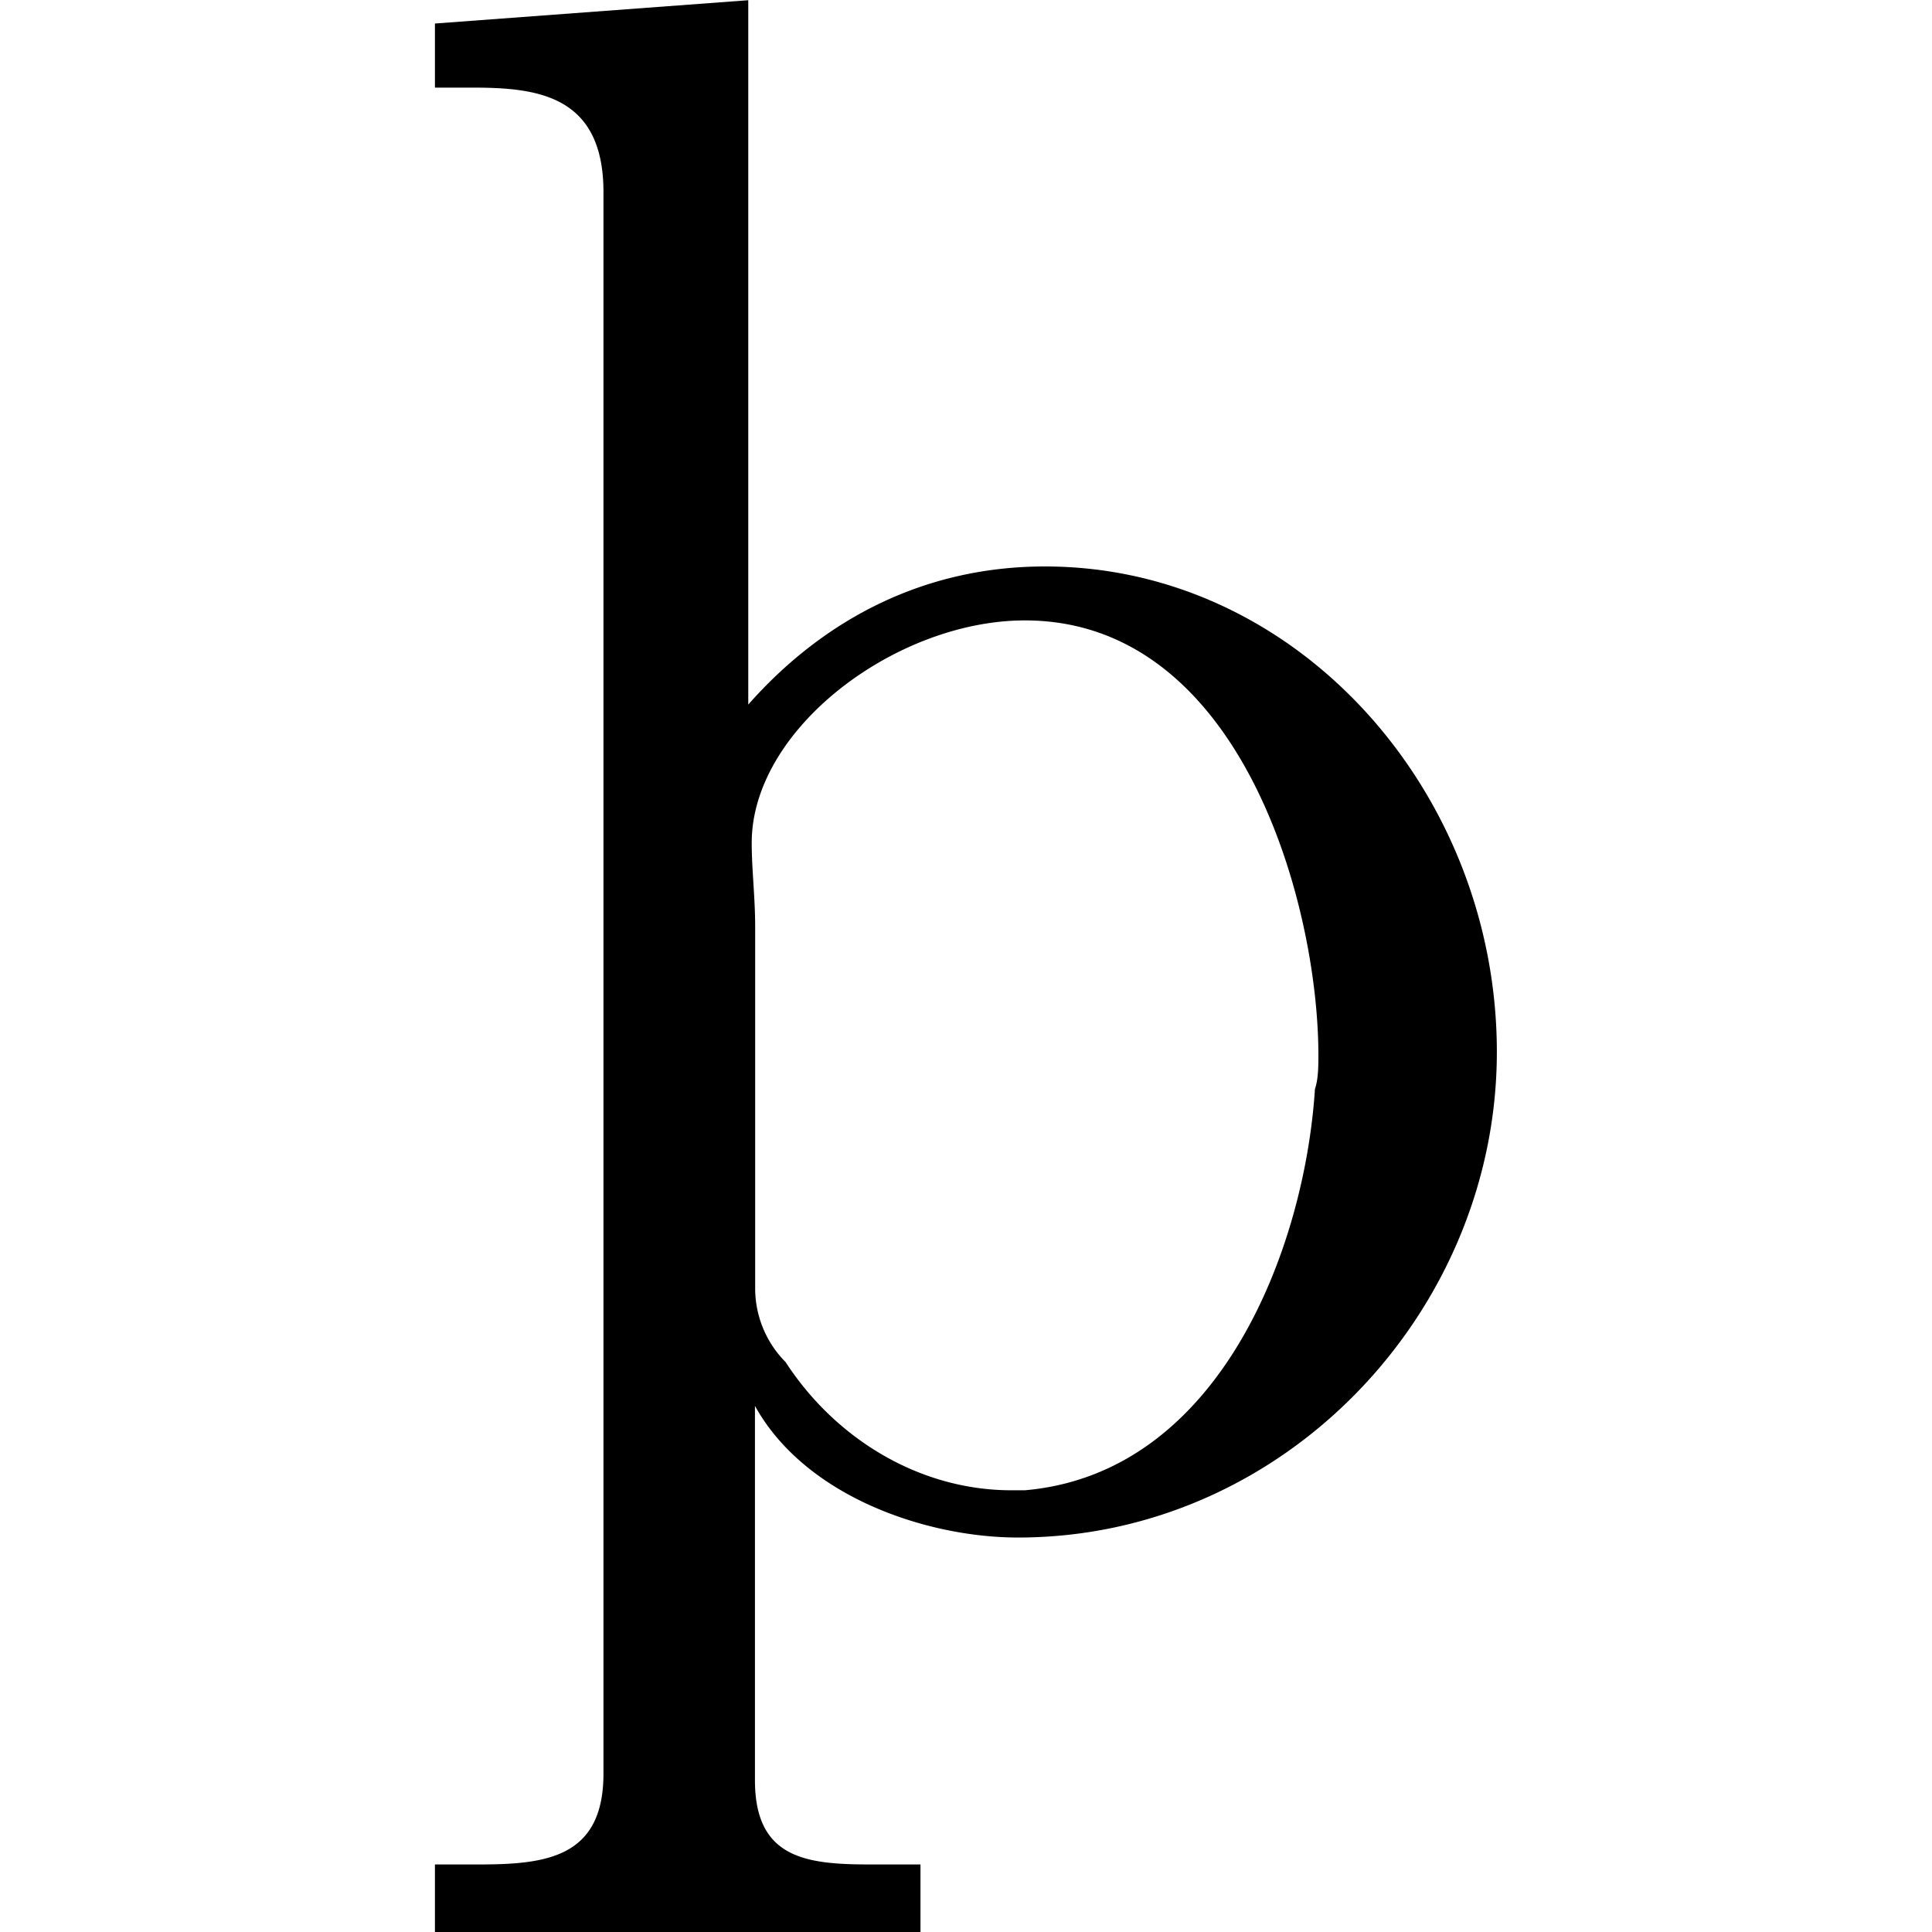 <svg xmlns="http://www.w3.org/2000/svg" xmlns:xlink="http://www.w3.org/1999/xlink" width="64" height="64" viewBox="0 0 4.922 8.953"><svg overflow="visible" x="-.266" y="7.031"><path style="stroke:none" d="M.266-6.922v.297h.171c.297 0 .61.031.61.484v7.329c0 .39-.266.421-.578.421H.266v.313h2.25v-.313H2.28c-.297 0-.531-.03-.531-.39V-.516c.234.422.797.61 1.219.61 1.234 0 2.219-1.047 2.219-2.25s-.922-2.25-2.094-2.25c-.547 0-1.016.234-1.375.64V-7.03zm4.078 4.938C4.297-1.25 3.906-.204 3-.125h-.063c-.421 0-.812-.234-1.046-.594a.485.485 0 0 1-.141-.344v-1.671c0-.141-.016-.266-.016-.391 0-.531.672-1.031 1.266-1.031 1 0 1.36 1.312 1.36 2.015 0 .047 0 .11-.016.157zm0 0"/></svg></svg>